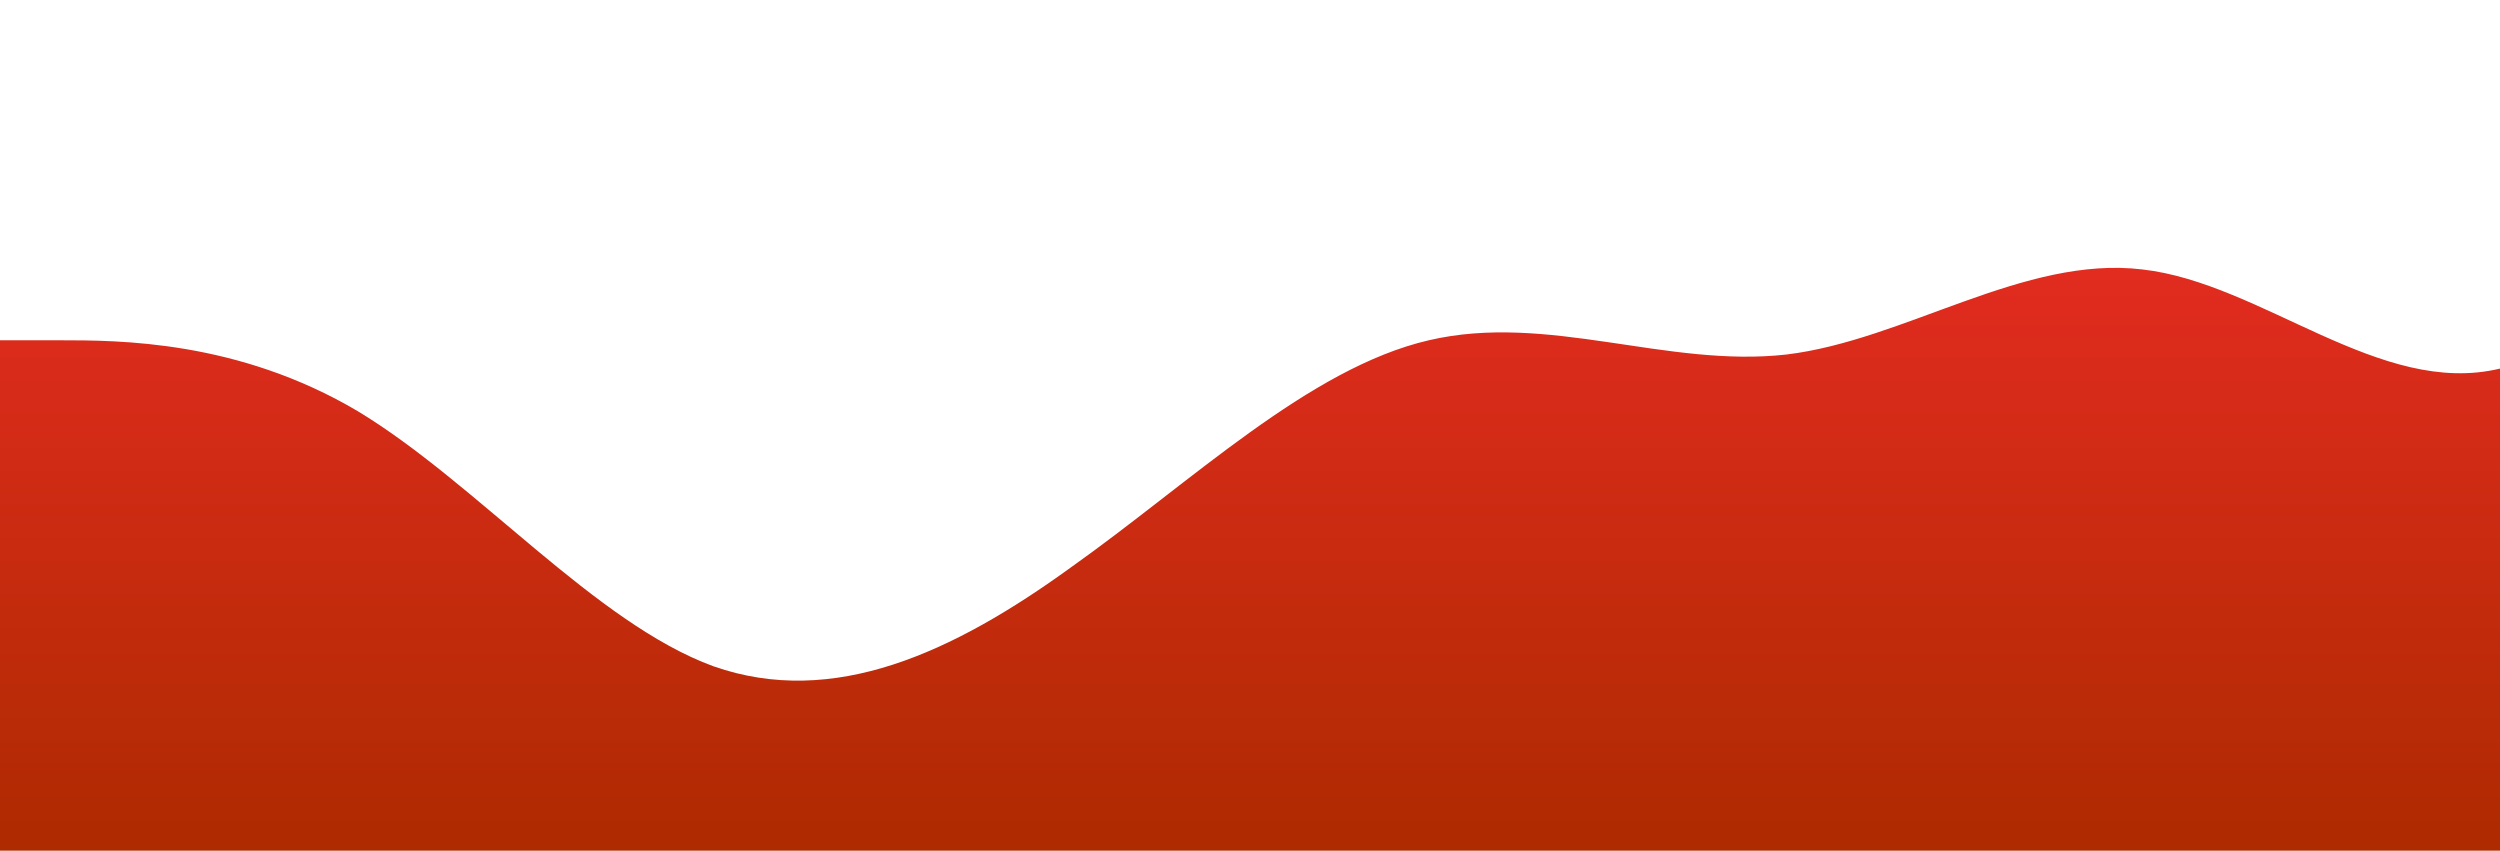 <svg id="wave" style="transform:rotate(0deg); transition: 0.3s" viewBox="0 0 1440 490" version="1.1" xmlns="http://www.w3.org/2000/svg"><defs><linearGradient id="sw-gradient-0" x1="0" x2="0" y1="1" y2="0"><stop stop-color="rgba(173.861, 42.265, 0, 1)" offset="0%"></stop><stop stop-color="rgba(246.718, 44.092, 44.092, 1)" offset="100%"></stop></linearGradient></defs><path style="transform:translate(0, 0px); opacity:1" fill="url(#sw-gradient-0)" d="M0,196L34.3,196C68.6,196,137,196,206,236.8C274.3,278,343,359,411,383.8C480,408,549,376,617,326.7C685.7,278,754,212,823,196C891.4,180,960,212,1029,204.2C1097.1,196,1166,147,1234,155.2C1302.9,163,1371,229,1440,212.3C1508.6,196,1577,98,1646,73.5C1714.3,49,1783,98,1851,155.2C1920,212,1989,278,2057,318.5C2125.7,359,2194,376,2263,334.8C2331.4,294,2400,196,2469,138.8C2537.1,82,2606,65,2674,57.2C2742.9,49,2811,49,2880,40.8C2948.6,33,3017,16,3086,81.7C3154.3,147,3223,294,3291,326.7C3360,359,3429,278,3497,245C3565.7,212,3634,229,3703,245C3771.4,261,3840,278,3909,310.3C3977.1,343,4046,392,4114,367.5C4182.9,343,4251,245,4320,228.7C4388.6,212,4457,278,4526,302.2C4594.3,327,4663,310,4731,318.5C4800,327,4869,359,4903,375.7L4937.1,392L4937.1,490L4902.9,490C4868.6,490,4800,490,4731,490C4662.9,490,4594,490,4526,490C4457.1,490,4389,490,4320,490C4251.4,490,4183,490,4114,490C4045.7,490,3977,490,3909,490C3840,490,3771,490,3703,490C3634.3,490,3566,490,3497,490C3428.6,490,3360,490,3291,490C3222.9,490,3154,490,3086,490C3017.1,490,2949,490,2880,490C2811.4,490,2743,490,2674,490C2605.7,490,2537,490,2469,490C2400,490,2331,490,2263,490C2194.3,490,2126,490,2057,490C1988.6,490,1920,490,1851,490C1782.9,490,1714,490,1646,490C1577.1,490,1509,490,1440,490C1371.4,490,1303,490,1234,490C1165.7,490,1097,490,1029,490C960,490,891,490,823,490C754.3,490,686,490,617,490C548.6,490,480,490,411,490C342.9,490,274,490,206,490C137.1,490,69,490,34,490L0,490Z"></path></svg>